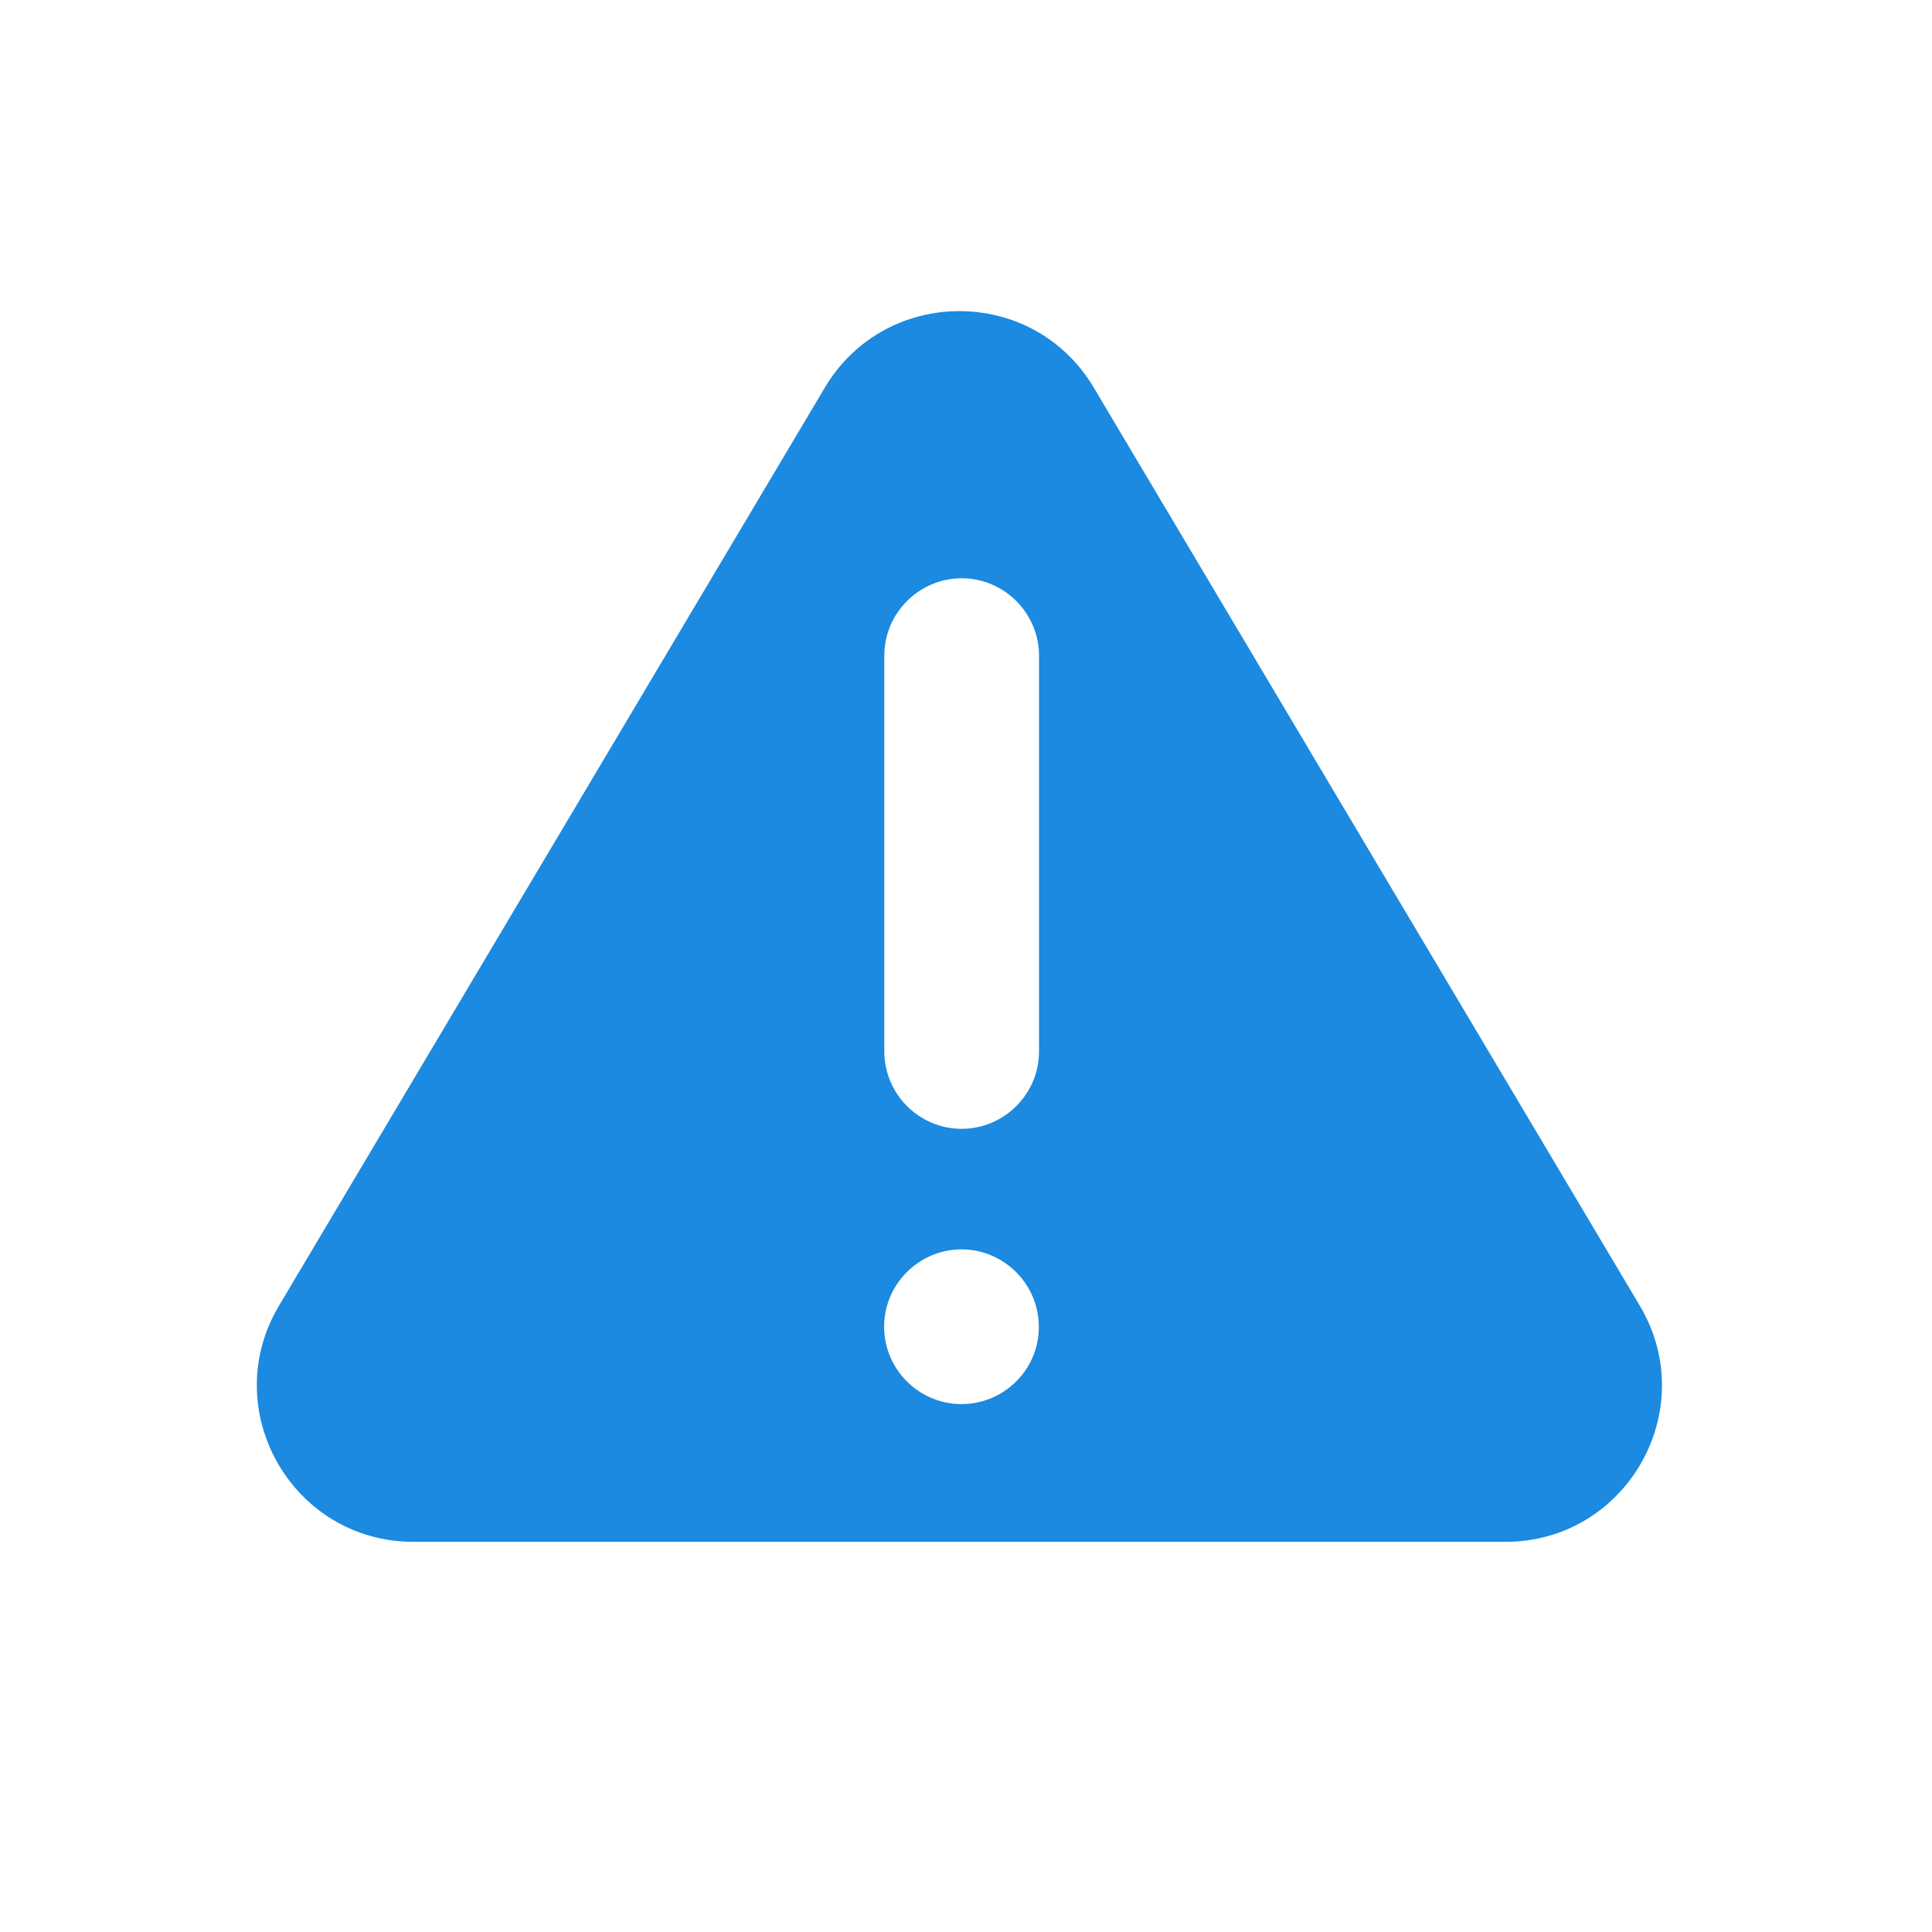 <?xml version="1.0" standalone="no"?><!DOCTYPE svg PUBLIC "-//W3C//DTD SVG 1.1//EN" "http://www.w3.org/Graphics/SVG/1.1/DTD/svg11.dtd"><svg t="1524535603010" class="icon" style="" viewBox="0 0 1024 1024" version="1.1" xmlns="http://www.w3.org/2000/svg" p-id="3525" xmlns:xlink="http://www.w3.org/1999/xlink" width="200" height="200"><defs><style type="text/css"></style></defs><path d="M869.1 692L579.7 205.4c-32.1-54-110.3-54-142.5 0L147.9 692c-32.9 55.2 7 125.2 71.2 125.2h578.8c64.2 0 104.1-70 71.2-125.2z m-359.5 52.2c-22.6 0-41-18.5-41-41 0-22.6 18.5-41 41-41 22.6 0 41 18.5 41 41 0.1 22.6-18.4 41-41 41z m41.1-186.9c0 22.6-18.5 41-41 41-22.6 0-41-18.5-41-41V347.5c0-22.6 18.5-41 41-41 22.6 0 41 18.5 41 41v209.8z" fill="#1B8AE0" p-id="3526"></path></svg>